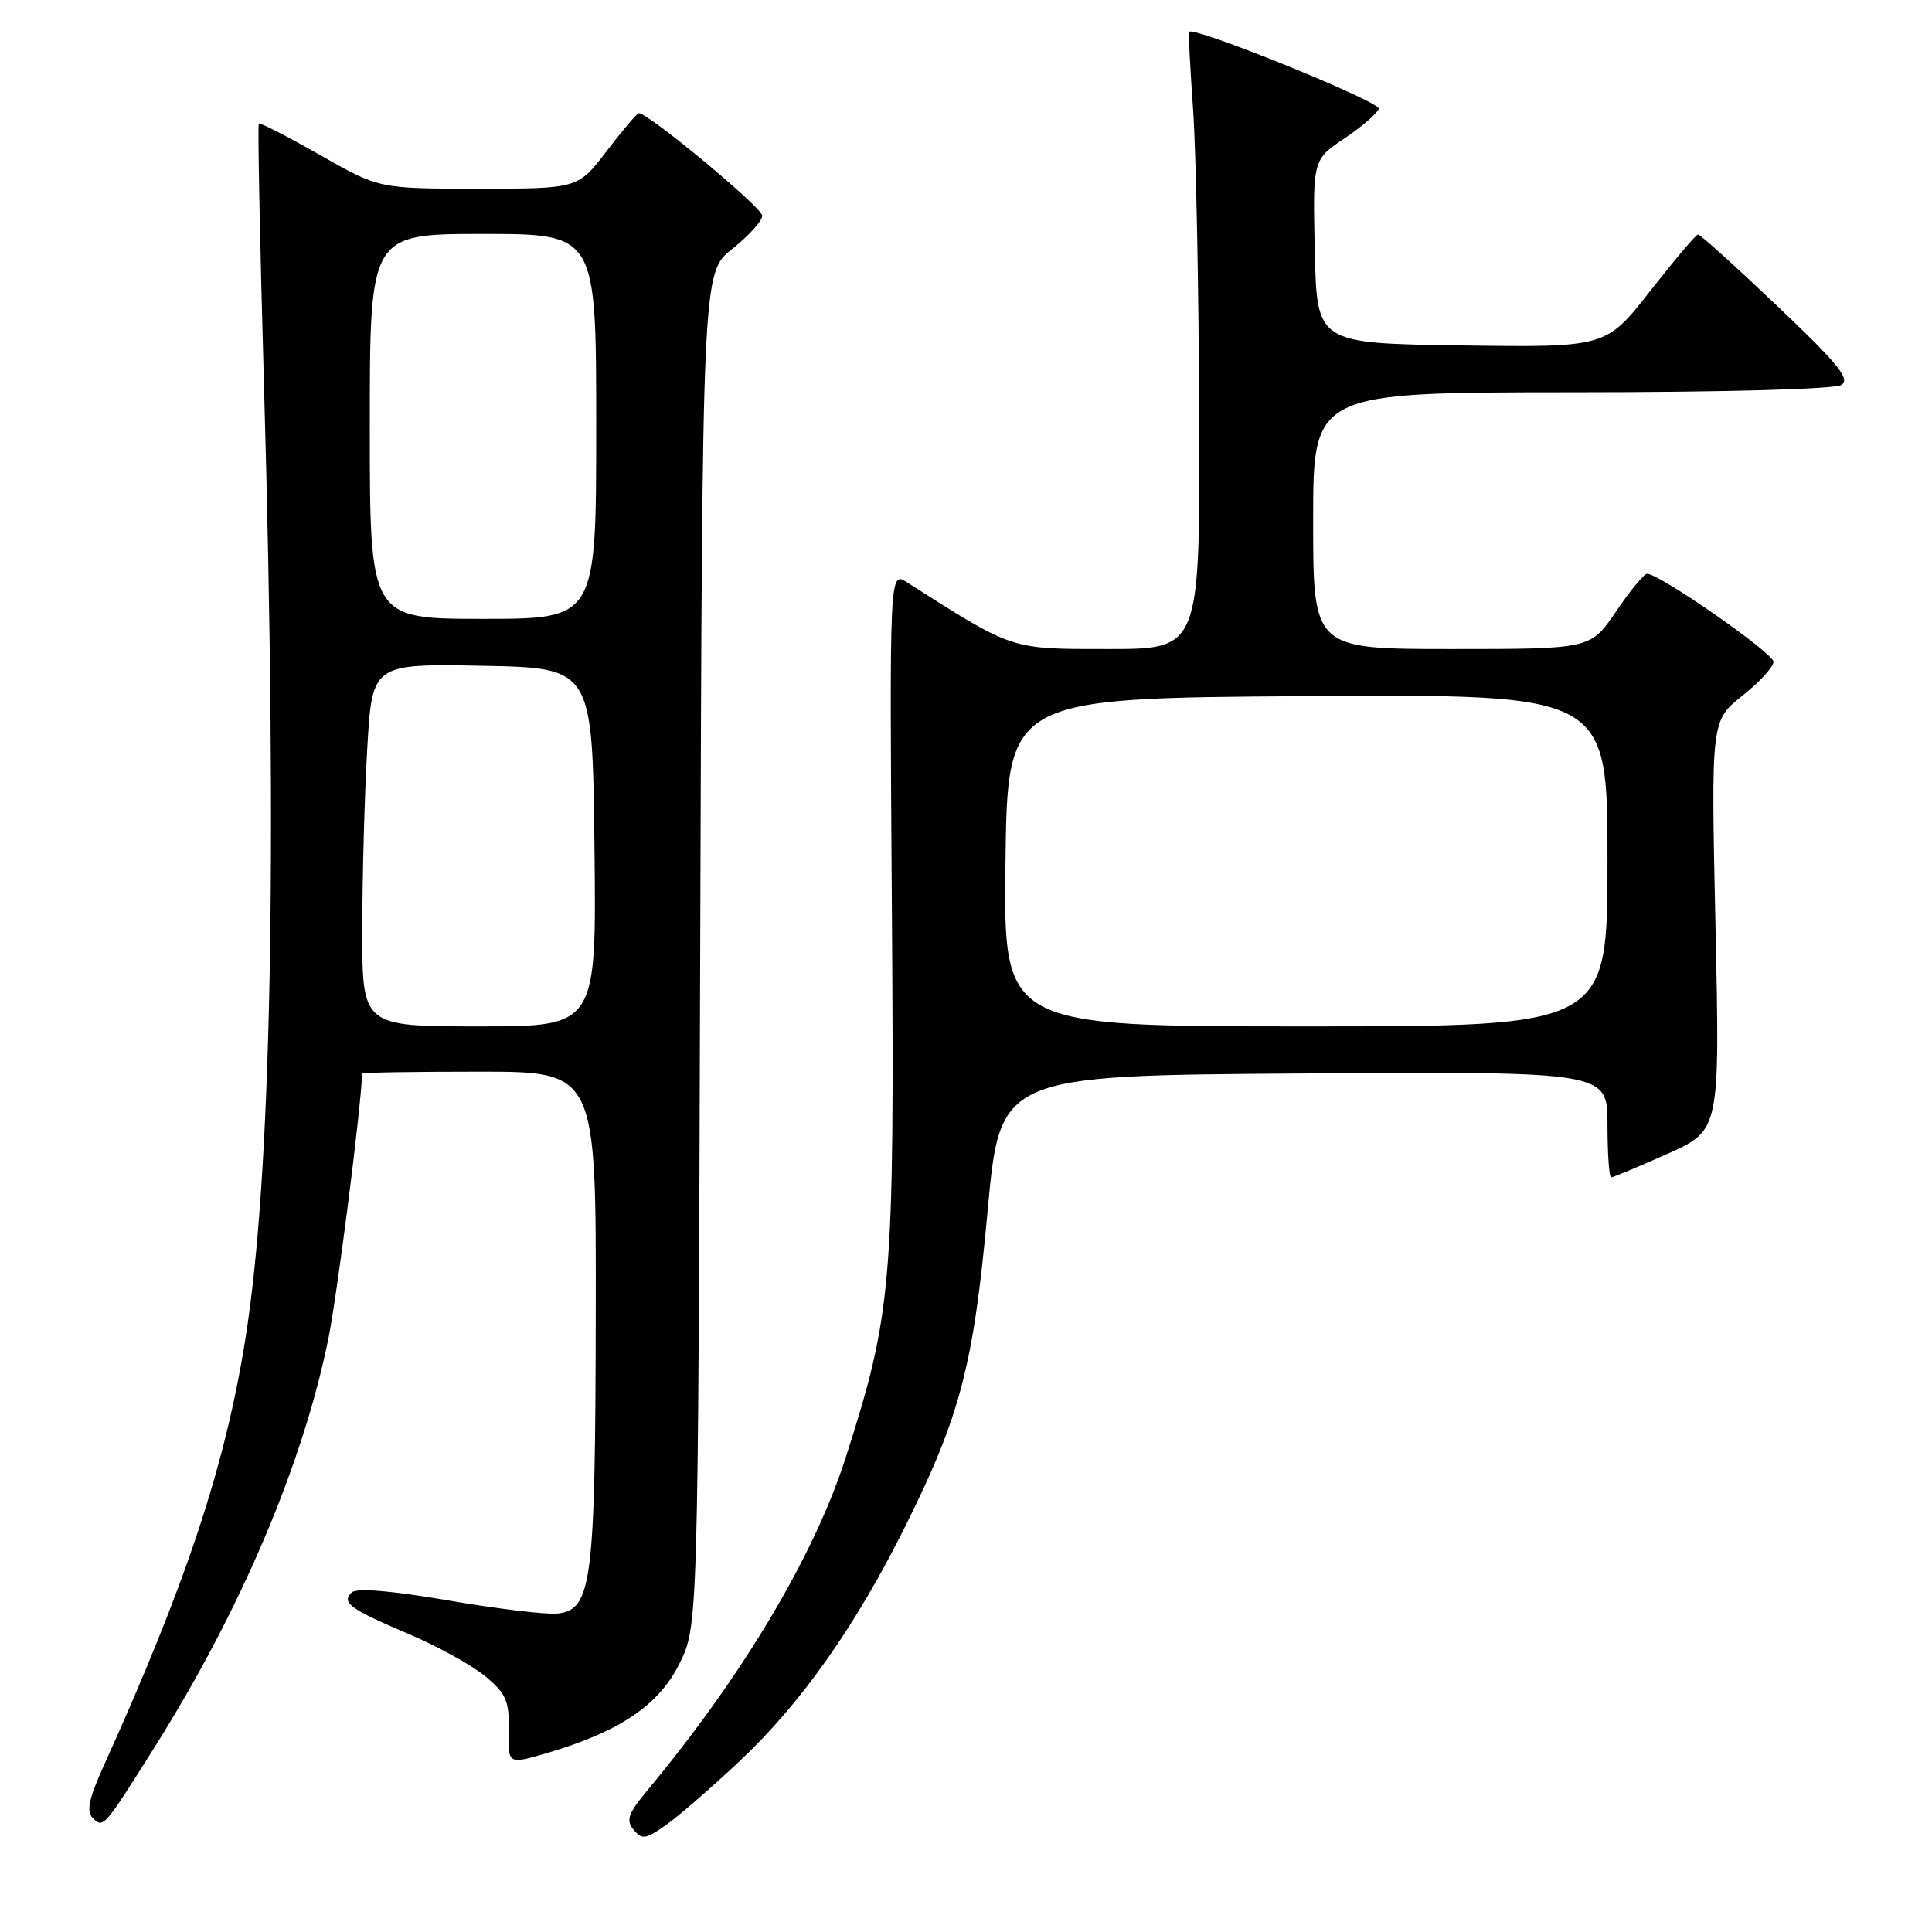 <?xml version="1.0" encoding="UTF-8" standalone="no"?>
<!DOCTYPE svg PUBLIC "-//W3C//DTD SVG 1.1//EN" "http://www.w3.org/Graphics/SVG/1.1/DTD/svg11.dtd" >
<svg xmlns="http://www.w3.org/2000/svg" xmlns:xlink="http://www.w3.org/1999/xlink" version="1.1" viewBox="0 0 256 256">
 <g >
 <path fill="currentColor"
d=" M 98.10 233.27 C 106.19 225.64 113.38 215.44 119.91 202.33 C 127.25 187.59 128.98 181.00 130.86 160.50 C 132.51 142.50 132.51 142.50 172.75 142.24 C 213.00 141.98 213.00 141.98 213.00 148.99 C 213.00 152.84 213.22 156.00 213.49 156.00 C 213.76 156.00 217.11 154.60 220.94 152.89 C 227.90 149.78 227.90 149.78 227.31 122.64 C 226.72 95.50 226.72 95.50 230.86 92.20 C 233.14 90.39 235.00 88.36 235.00 87.69 C 235.00 86.54 219.82 75.97 218.24 76.03 C 217.83 76.04 215.98 78.29 214.13 81.03 C 210.75 86.00 210.75 86.00 192.38 86.00 C 174.00 86.00 174.00 86.00 174.00 69.00 C 174.00 52.00 174.00 52.00 208.25 51.98 C 228.45 51.98 243.12 51.57 244.00 51.01 C 245.21 50.23 243.54 48.18 235.50 40.55 C 230.00 35.32 225.28 31.06 225.00 31.07 C 224.72 31.08 221.87 34.46 218.65 38.57 C 212.80 46.04 212.80 46.04 193.65 45.77 C 174.50 45.50 174.50 45.50 174.22 33.34 C 173.94 21.17 173.94 21.17 178.14 18.34 C 180.46 16.78 182.51 15.01 182.70 14.41 C 183.00 13.50 158.05 3.39 157.55 4.22 C 157.46 4.38 157.70 9.00 158.09 14.50 C 158.48 20.00 158.84 38.34 158.90 55.25 C 159.00 86.00 159.00 86.00 146.88 86.00 C 133.78 86.00 134.39 86.20 120.18 77.16 C 117.86 75.68 117.86 75.68 118.18 120.59 C 118.53 170.17 118.21 173.99 112.03 193.22 C 107.87 206.18 98.39 222.07 85.79 237.22 C 83.22 240.31 82.91 241.19 83.96 242.46 C 85.08 243.80 85.58 243.72 88.33 241.76 C 90.04 240.55 94.43 236.72 98.10 233.27 Z  M 20.49 231.50 C 31.85 213.45 40.08 194.14 43.48 177.54 C 44.66 171.76 47.77 147.46 47.99 142.25 C 48.00 142.11 54.97 142.00 63.50 142.00 C 79.00 142.00 79.00 142.00 78.94 174.25 C 78.88 209.70 78.43 213.28 73.90 213.80 C 72.48 213.97 65.96 213.19 59.43 212.07 C 51.68 210.75 47.22 210.38 46.58 211.02 C 45.22 212.38 46.36 213.20 54.33 216.59 C 58.09 218.19 62.59 220.69 64.33 222.14 C 67.07 224.42 67.49 225.39 67.41 229.29 C 67.31 233.80 67.31 233.80 72.41 232.31 C 82.07 229.47 87.25 225.99 90.00 220.50 C 92.50 215.50 92.50 215.50 92.78 125.81 C 93.06 36.12 93.06 36.12 97.03 32.98 C 99.21 31.25 101.00 29.27 101.00 28.58 C 101.00 27.51 85.94 15.00 84.66 15.00 C 84.41 15.00 82.50 17.25 80.40 20.00 C 76.59 25.00 76.59 25.00 63.41 25.00 C 50.23 25.00 50.23 25.00 42.41 20.54 C 38.10 18.09 34.45 16.21 34.29 16.38 C 34.13 16.54 34.44 32.16 34.98 51.08 C 36.78 114.25 35.96 155.92 32.50 177.50 C 29.80 194.38 24.65 209.87 13.68 234.12 C 11.79 238.30 11.43 240.03 12.27 240.87 C 13.69 242.29 13.69 242.30 20.49 231.50 Z  M 133.23 114.25 C 133.50 92.50 133.50 92.50 173.25 92.24 C 213.00 91.98 213.00 91.98 213.00 113.99 C 213.00 136.00 213.00 136.00 172.98 136.00 C 132.96 136.00 132.96 136.00 133.23 114.25 Z  M 48.00 123.25 C 48.01 116.24 48.30 105.43 48.66 99.22 C 49.31 87.95 49.31 87.95 63.90 88.22 C 78.50 88.50 78.50 88.50 78.77 112.25 C 79.04 136.00 79.04 136.00 63.52 136.00 C 48.00 136.00 48.00 136.00 48.00 123.25 Z  M 49.00 56.50 C 49.00 31.00 49.00 31.00 64.00 31.00 C 79.00 31.00 79.00 31.00 79.00 56.50 C 79.00 82.00 79.00 82.00 64.00 82.00 C 49.00 82.00 49.00 82.00 49.00 56.50 Z "/>
</g>
</svg>